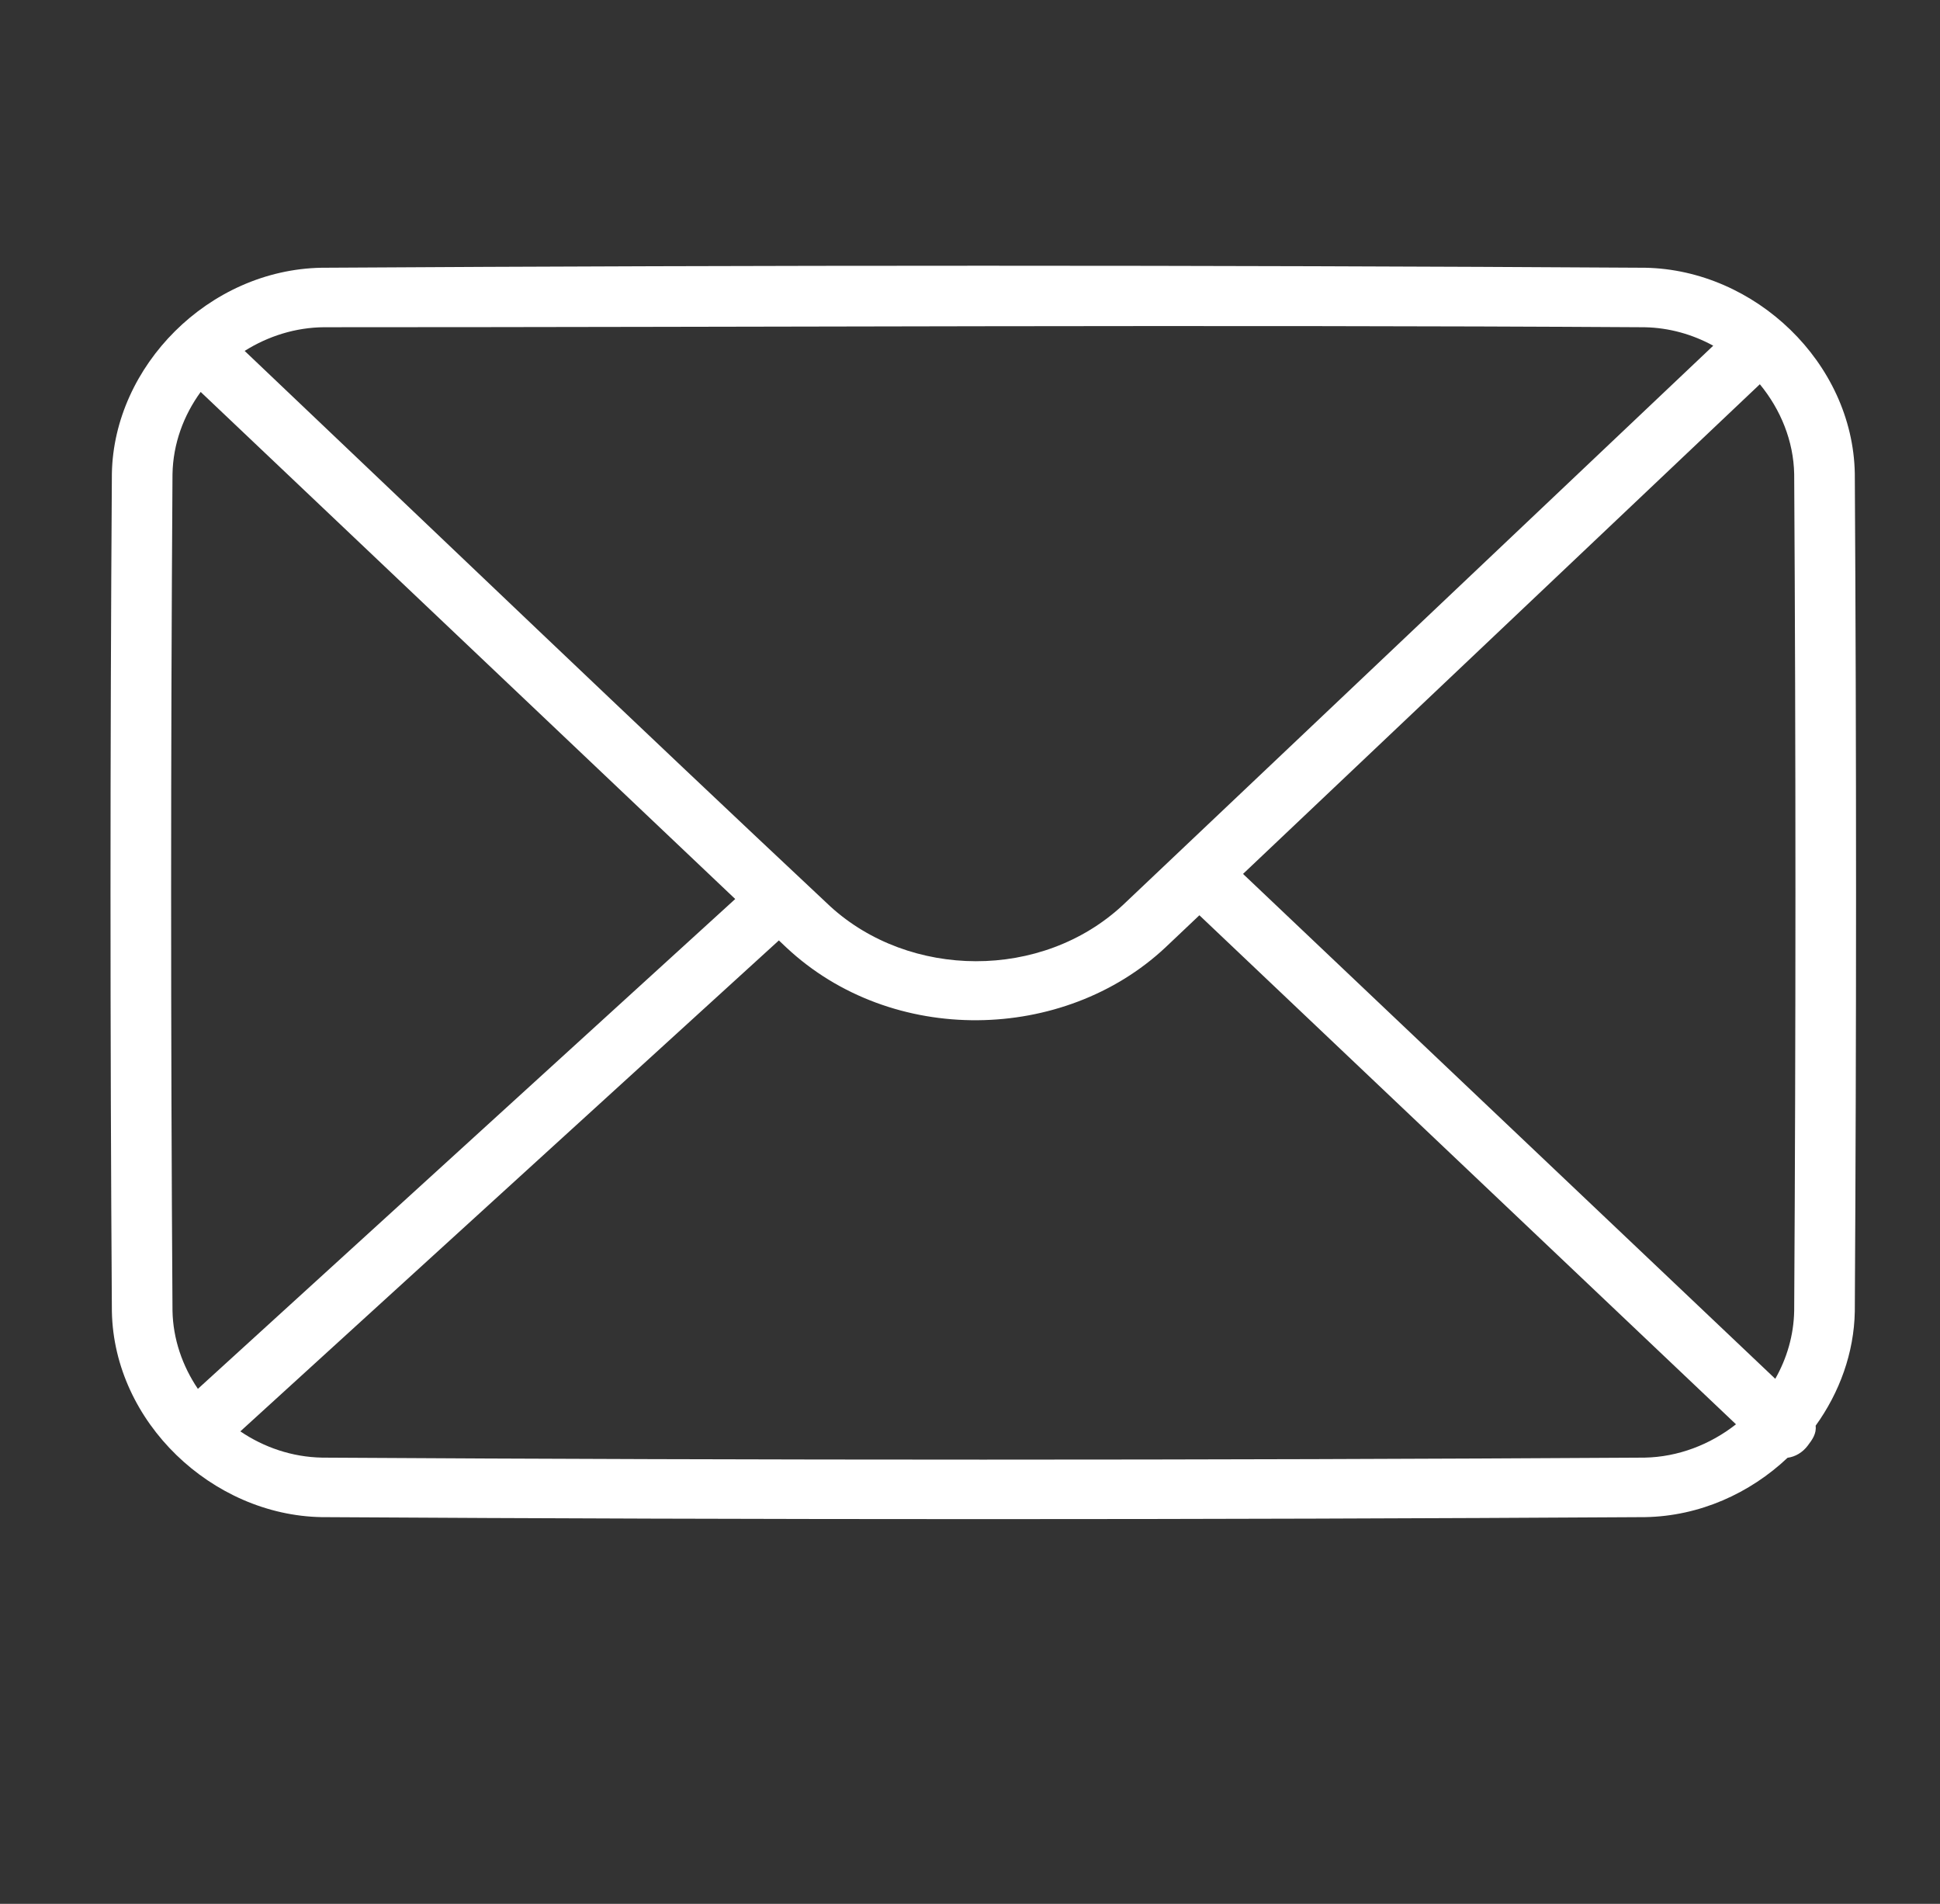 <svg width="106" height="104" viewBox="0 0 106 104" fill="none" xmlns="http://www.w3.org/2000/svg">
<rect x="0" y="0" width="106" height="104" fill="#333333" stroke="none"/>
<g id="mailicon" clip-path="url(#clip0_5_176)">
<path id="Vector" d="M97.671 79.632C95.617 81.57 92.873 82.82 89.896 82.874C65.785 83.02 41.673 83.02 17.562 82.874C11.593 82.765 6.227 77.69 6.113 71.641C6.013 56.381 6.013 41.119 6.113 25.859C6.224 20 11.394 14.739 17.562 14.626C41.673 14.479 65.785 14.479 89.896 14.626C95.887 14.736 101.231 19.808 101.345 25.859C101.436 41.12 101.436 56.38 101.345 71.641C101.303 73.899 100.513 76.064 99.205 77.88C99.259 78.312 99.02 78.646 98.771 78.972C98.494 79.337 98.102 79.575 97.671 79.632ZM65.534 49.997L63.67 51.762C58.133 56.945 48.736 57.165 42.964 51.756L42.557 51.371L13.132 78.189C14.418 79.061 15.956 79.594 17.603 79.624C41.687 79.77 65.771 79.77 89.856 79.624C91.687 79.591 93.442 78.913 94.853 77.803L65.534 49.997ZM10.965 21.41C10.03 22.694 9.456 24.24 9.425 25.899C9.325 41.133 9.325 56.367 9.425 71.601C9.454 73.134 9.961 74.609 10.812 75.867L40.172 49.109L10.965 21.41ZM96.156 20.99L67.918 47.738L96.999 75.318C97.631 74.208 98.008 72.944 98.033 71.602C98.124 56.367 98.124 41.133 98.033 25.898C97.999 24.094 97.296 22.372 96.156 20.99ZM93.61 18.884C92.481 18.267 91.201 17.9 89.856 17.876C65.808 17.73 41.759 17.875 17.711 17.875C16.155 17.885 14.655 18.359 13.368 19.169C24.03 29.29 34.641 39.462 45.369 49.515C49.688 53.459 56.926 53.583 61.377 49.417L93.61 18.884Z" fill="white"/>
</g>
<defs>
<clipPath id="clip0_5_176">
<rect width="106" height="104" fill="white"/>
</clipPath>
</defs>
</svg>
